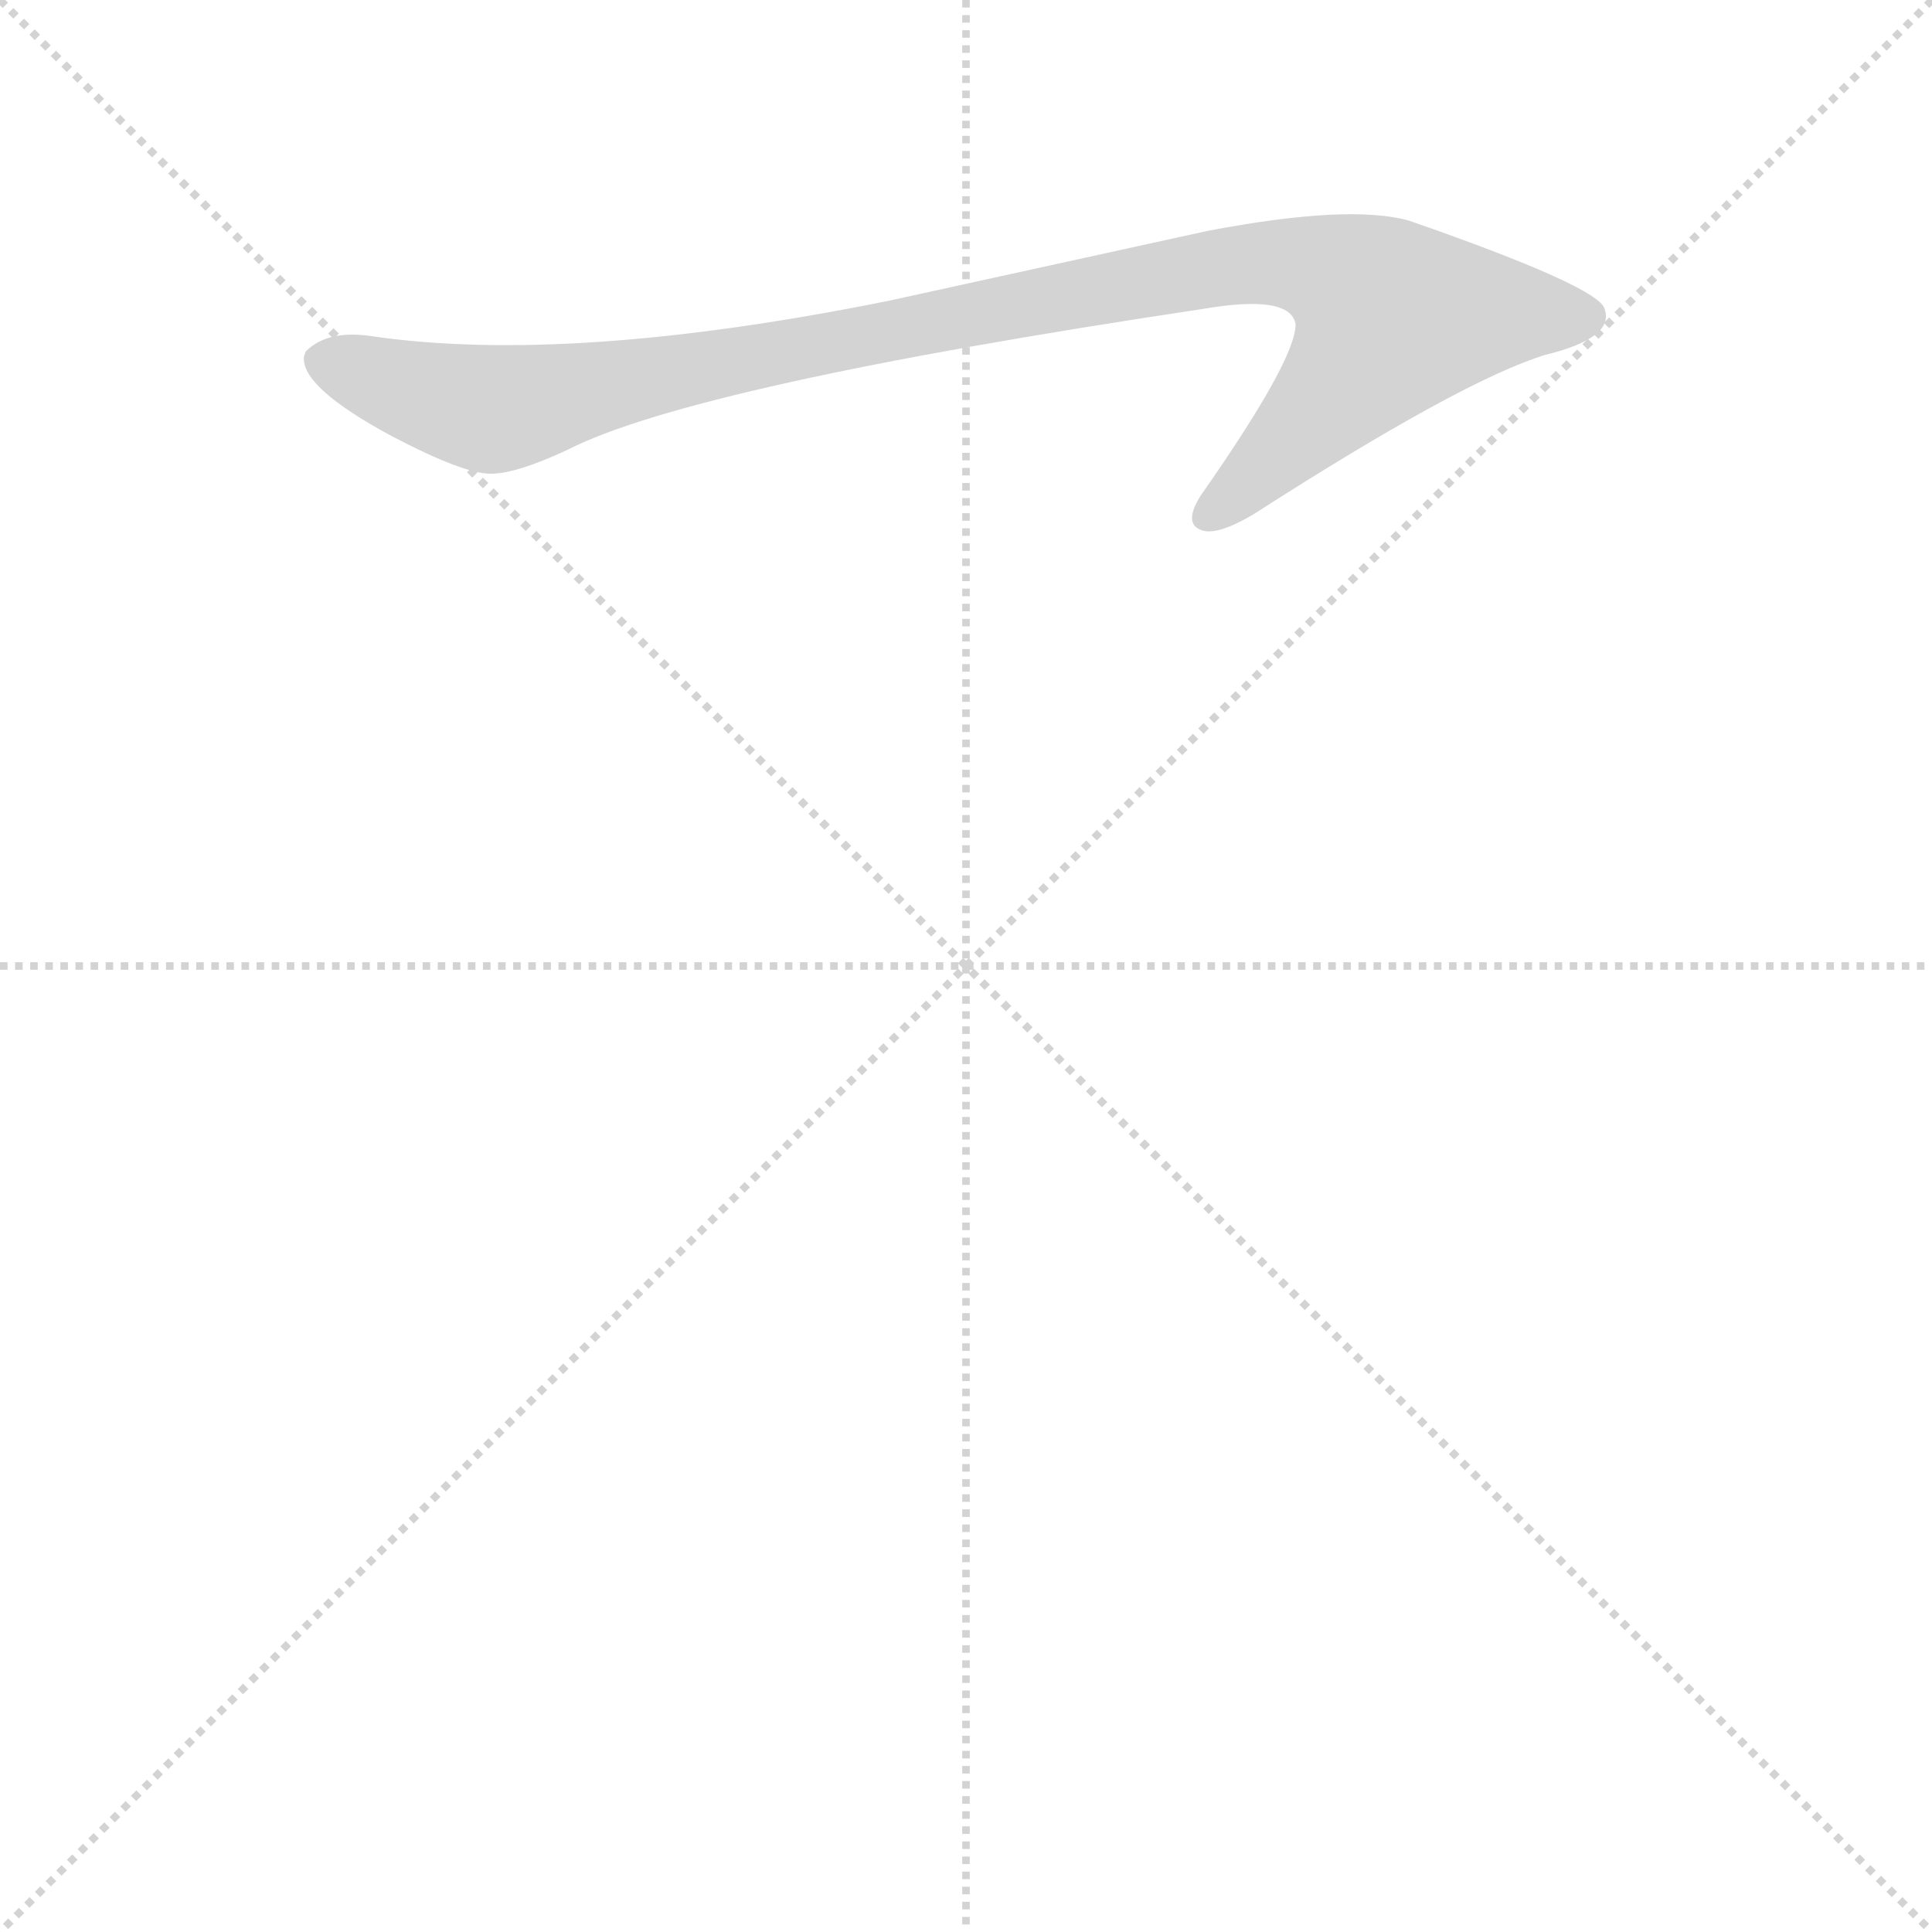 <svg version="1.1" viewBox="0 0 1024 1024" xmlns="http://www.w3.org/2000/svg">
  <g stroke="lightgray" stroke-dasharray="1,1" stroke-width="1" transform="scale(4, 4)">
    <line x1="0" y1="0" x2="256" y2="256"></line>
    <line x1="256" y1="0" x2="0" y2="256"></line>
    <line x1="128" y1="0" x2="128" y2="256"></line>
    <line x1="0" y1="128" x2="256" y2="128"></line>
  </g>
  <g transform="scale(0.9, -0.9) translate(50, -830)">
    <style type="text/css">
      
        @keyframes keyframes0 {
          from {
            stroke: blue;
            stroke-dashoffset: 1067;
            stroke-width: 128;
          }
          78% {
            animation-timing-function: step-end;
            stroke: blue;
            stroke-dashoffset: 0;
            stroke-width: 128;
          }
          to {
            stroke: black;
            stroke-width: 1024;
          }
        }
        #make-me-a-hanzi-animation-0 {
          animation: keyframes0 1.118s both;
          animation-delay: 0s;
          animation-timing-function: linear;
        }
      
    </style>
    
      <path d="M 169 632 Q 143 636 130 623 L 129 620 Q 127 602 181 573 Q 223 551 239 551 Q 254 551 284 565 Q 358 603 658 648 Q 710 657 713 639 Q 713 618 657 538 Q 647 522 657 518 Q 666 514 688 527 Q 811 606 860 621 Q 901 631 895 648 Q 892 661 780 700 Q 745 710 661 694 L 474 653 Q 286 615 169 632 Z" fill="lightgray"></path>
    
    
      <clipPath id="make-me-a-hanzi-clip-0">
        <path d="M 169 632 Q 143 636 130 623 L 129 620 Q 127 602 181 573 Q 223 551 239 551 Q 254 551 284 565 Q 358 603 658 648 Q 710 657 713 639 Q 713 618 657 538 Q 647 522 657 518 Q 666 514 688 527 Q 811 606 860 621 Q 901 631 895 648 Q 892 661 780 700 Q 745 710 661 694 L 474 653 Q 286 615 169 632 Z"></path>
      </clipPath>
      <path clip-path="url(#make-me-a-hanzi-clip-0)" d="M 140 618 L 240 589 L 675 674 L 727 672 L 752 660 L 770 643 L 757 622 L 688 547 L 662 527" fill="none" id="make-me-a-hanzi-animation-0" stroke-dasharray="939 1878" stroke-linecap="round"></path>
    
  </g>
</svg>